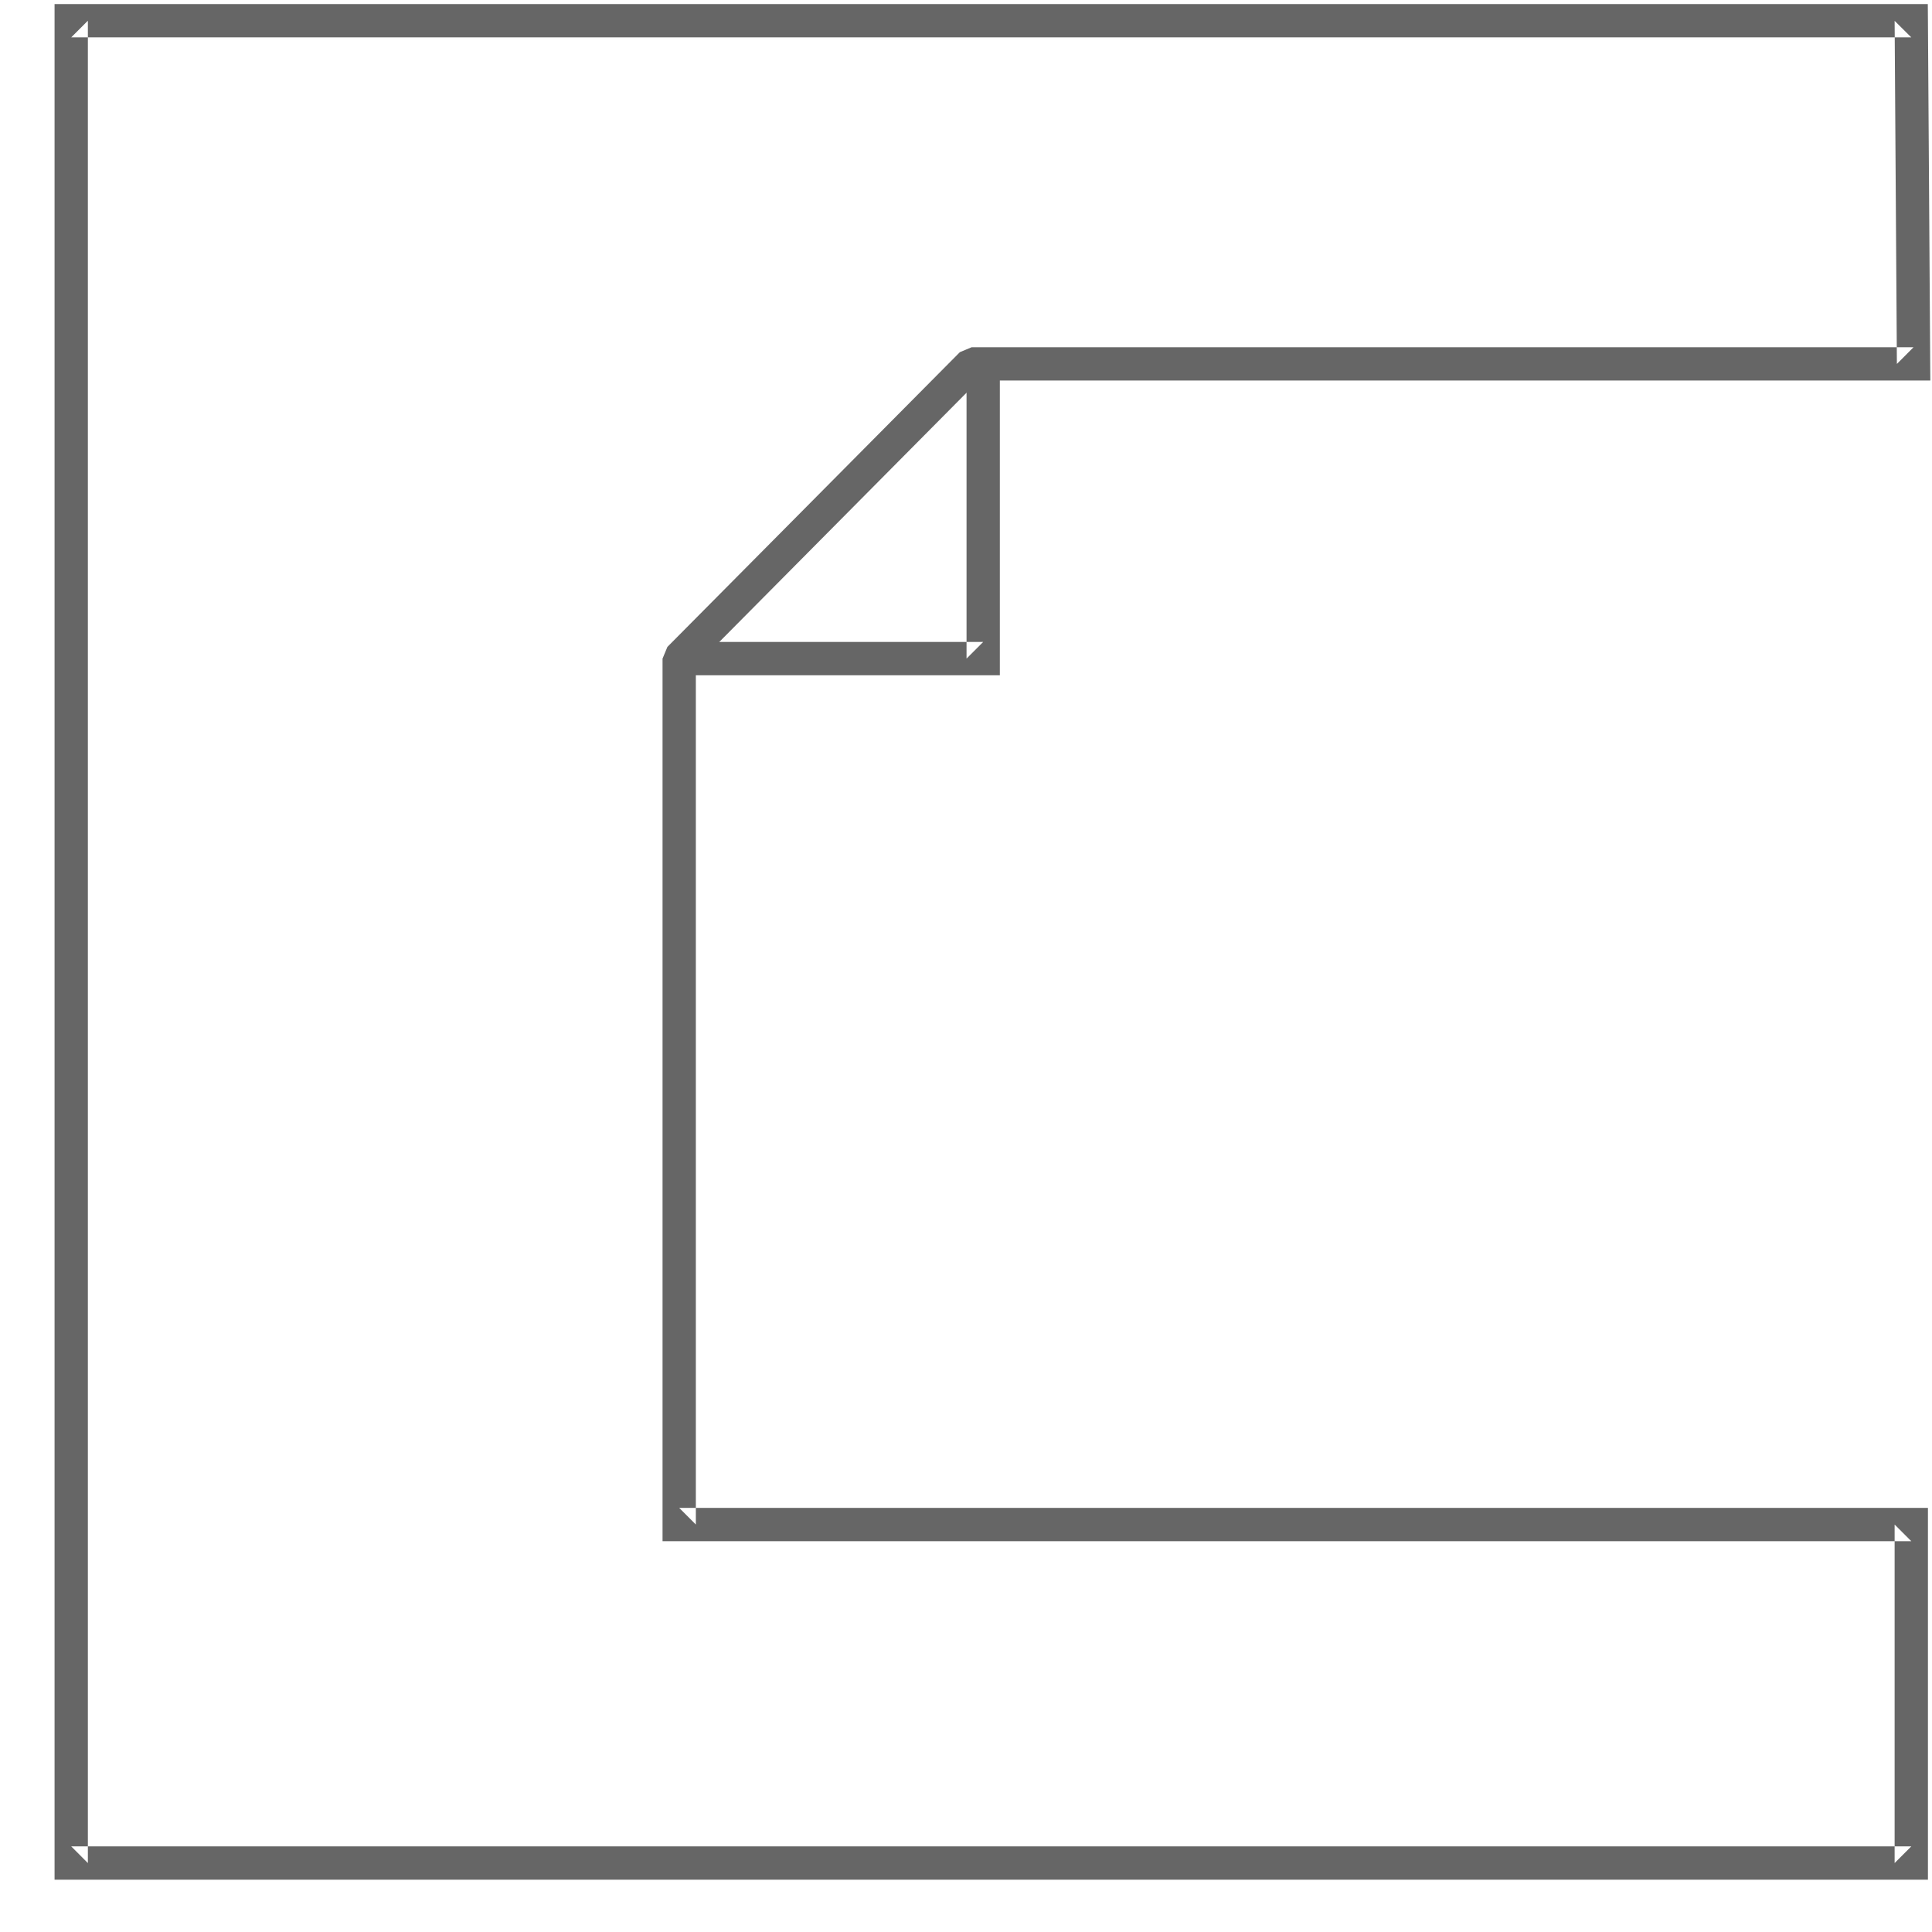 <?xml version="1.0" encoding="UTF-8" standalone="no"?>
<svg width="29px" height="29px" viewBox="0 0 29 29" version="1.1" xmlns="http://www.w3.org/2000/svg" xmlns:xlink="http://www.w3.org/1999/xlink" xmlns:sketch="http://www.bohemiancoding.com/sketch/ns">
    <!-- Generator: Sketch 3.2 (9961) - http://www.bohemiancoding.com/sketch -->
    <title>Group</title>
    <desc>Created with Sketch.</desc>
    <defs></defs>
    <g id="Page-1" stroke="none" stroke-width="1" fill="none" fill-rule="evenodd" sketch:type="MSPage">
        <g id="Desktop" sketch:type="MSArtboardGroup" transform="translate(-763, -690)" fill="#666666">
            <g id="Group" sketch:type="MSLayerGroup" transform="translate(763, 690)">
                <path d="M10.445,9.886 L10.373,10.063 L14.763,5.638 L14.585,5.712 L28.723,5.712 L28.975,5.712 L28.973,5.46 L28.939,0.309 L28.937,0.061 L28.689,0.061 L1.069,0.061 L0.819,0.061 L0.819,0.311 L0.819,27.965 L0.819,28.215 L1.069,28.215 L28.689,28.215 L28.939,28.215 L28.939,27.965 L28.939,22.884 L28.939,22.634 L28.689,22.634 L10.195,22.634 L10.445,22.884 L10.445,9.886 Z M9.945,23.134 L10.195,23.134 L28.689,23.134 L28.439,22.884 L28.439,27.965 L28.689,27.715 L1.069,27.715 L1.319,27.965 L1.319,0.311 L1.069,0.561 L28.689,0.561 L28.439,0.313 L28.473,5.463 L28.723,5.212 L14.585,5.212 L14.408,5.286 L10.018,9.71 L9.945,9.886 L9.945,22.884 L9.945,23.134 Z" id="Shape" sketch:type="MSShapeGroup"></path>
                <path id="Shape" sketch:type="MSShapeGroup"></path>
                <path id="Shape" sketch:type="MSShapeGroup"></path>
                <path id="Shape" sketch:type="MSShapeGroup"></path>
                <path id="Shape" sketch:type="MSShapeGroup"></path>
                <path id="Shape" sketch:type="MSShapeGroup"></path>
                <path id="Shape" sketch:type="MSShapeGroup"></path>
                <path id="Shape" sketch:type="MSShapeGroup"></path>
                <path id="Shape" sketch:type="MSShapeGroup"></path>
                <path id="Shape" sketch:type="MSShapeGroup"></path>
                <path id="Shape" sketch:type="MSShapeGroup"></path>
                <path d="M14.758,10.136 L15.008,10.136 L15.008,9.886 L15.008,5.531 L14.508,5.531 L14.508,9.886 L14.758,9.636 L10.23,9.636 L10.23,10.136 L14.758,10.136 Z" id="Shape" sketch:type="MSShapeGroup"></path>
            </g>
        </g>
    </g>
</svg>